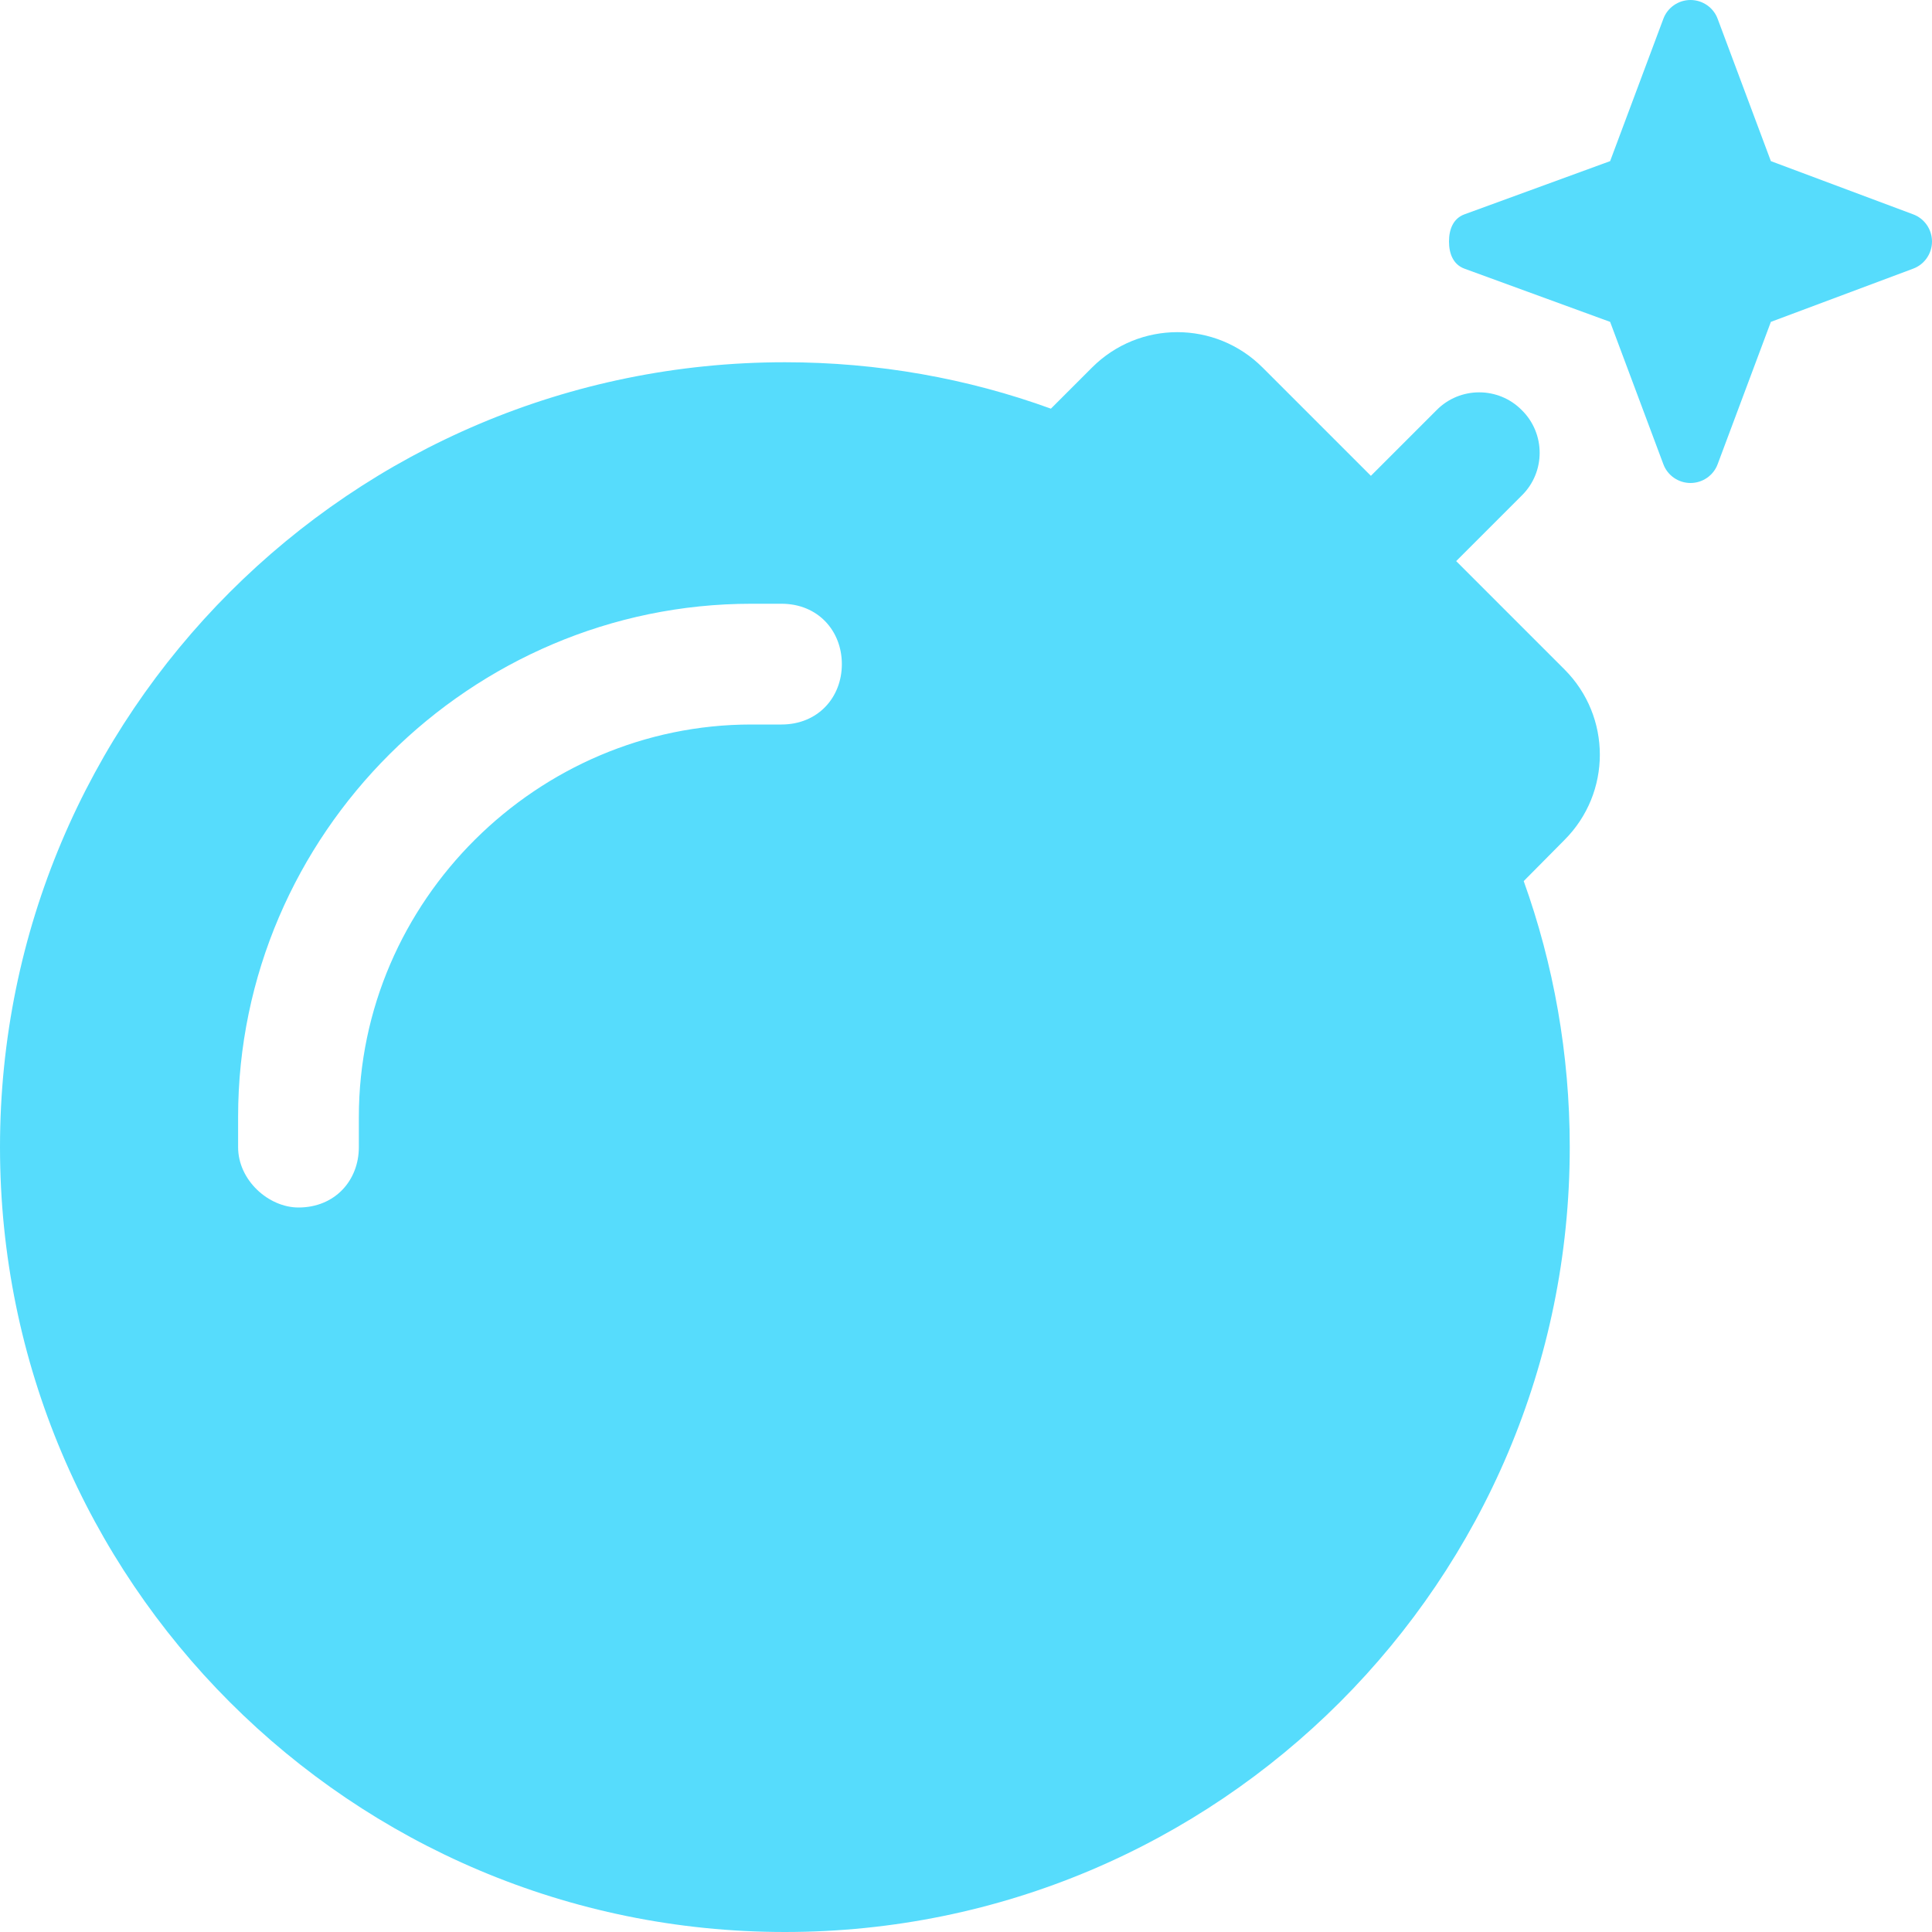<?xml version="1.0" encoding="utf-8"?>
<!-- Generator: Adobe Illustrator 25.4.0, SVG Export Plug-In . SVG Version: 6.00 Build 0)  -->
<svg version="1.1" id="Calque_1" xmlns="http://www.w3.org/2000/svg" xmlns:xlink="http://www.w3.org/1999/xlink" x="0px" y="0px"
	 viewBox="0 0 512 512" style="enable-background:new 0 0 512 512;" xml:space="preserve">
<style type="text/css">
	.st0{fill:#56DCFC;}
</style>
<path class="st0" d="M440.8,5c1.1-3,4-5,7.2-5s6.1,2,7.2,5l14.1,37.7L507,56.8c3,1.1,5,4,5,7.2s-2,6.1-5,7.2l-37.7,14.1L455.2,123
	c-1.1,3-4,5-7.2,5s-6.1-2-7.2-5l-14.1-37.7l-38.6-14.1c-3-1.1-4.1-4-4.1-7.2s1.1-6.1,4.1-7.2l38.6-14.1L440.8,5z M289.4,97.4
	c12.5-12.5,32.7-12.5,45.2,0l28.7,28.7l17.4-17.4c6.2-6.3,16.4-6.3,22.6,0c6.3,6.2,6.3,16.4,0,22.6l-17.4,17.4l28.7,28.7
	c12.5,12.5,12.5,32.7,0,45.2l-10.8,10.9c7.9,22,12.2,45.8,12.2,70.5c0,114.9-93.1,208-208,208C93.1,512,0,418.9,0,304
	S93.1,96,208,96c24.7,0,48.5,4.3,70.5,12.3L289.4,97.4z M95.1,296c0-57.4,47.5-104,104-104h8c9.7,0,16-7.2,16-16s-6.3-16-16-16h-8
	c-74.2,0-136,60.9-136,136v8c0,8.8,8.1,16,16,16c9.7,0,16-7.2,16-16V296z"/>
</svg>
